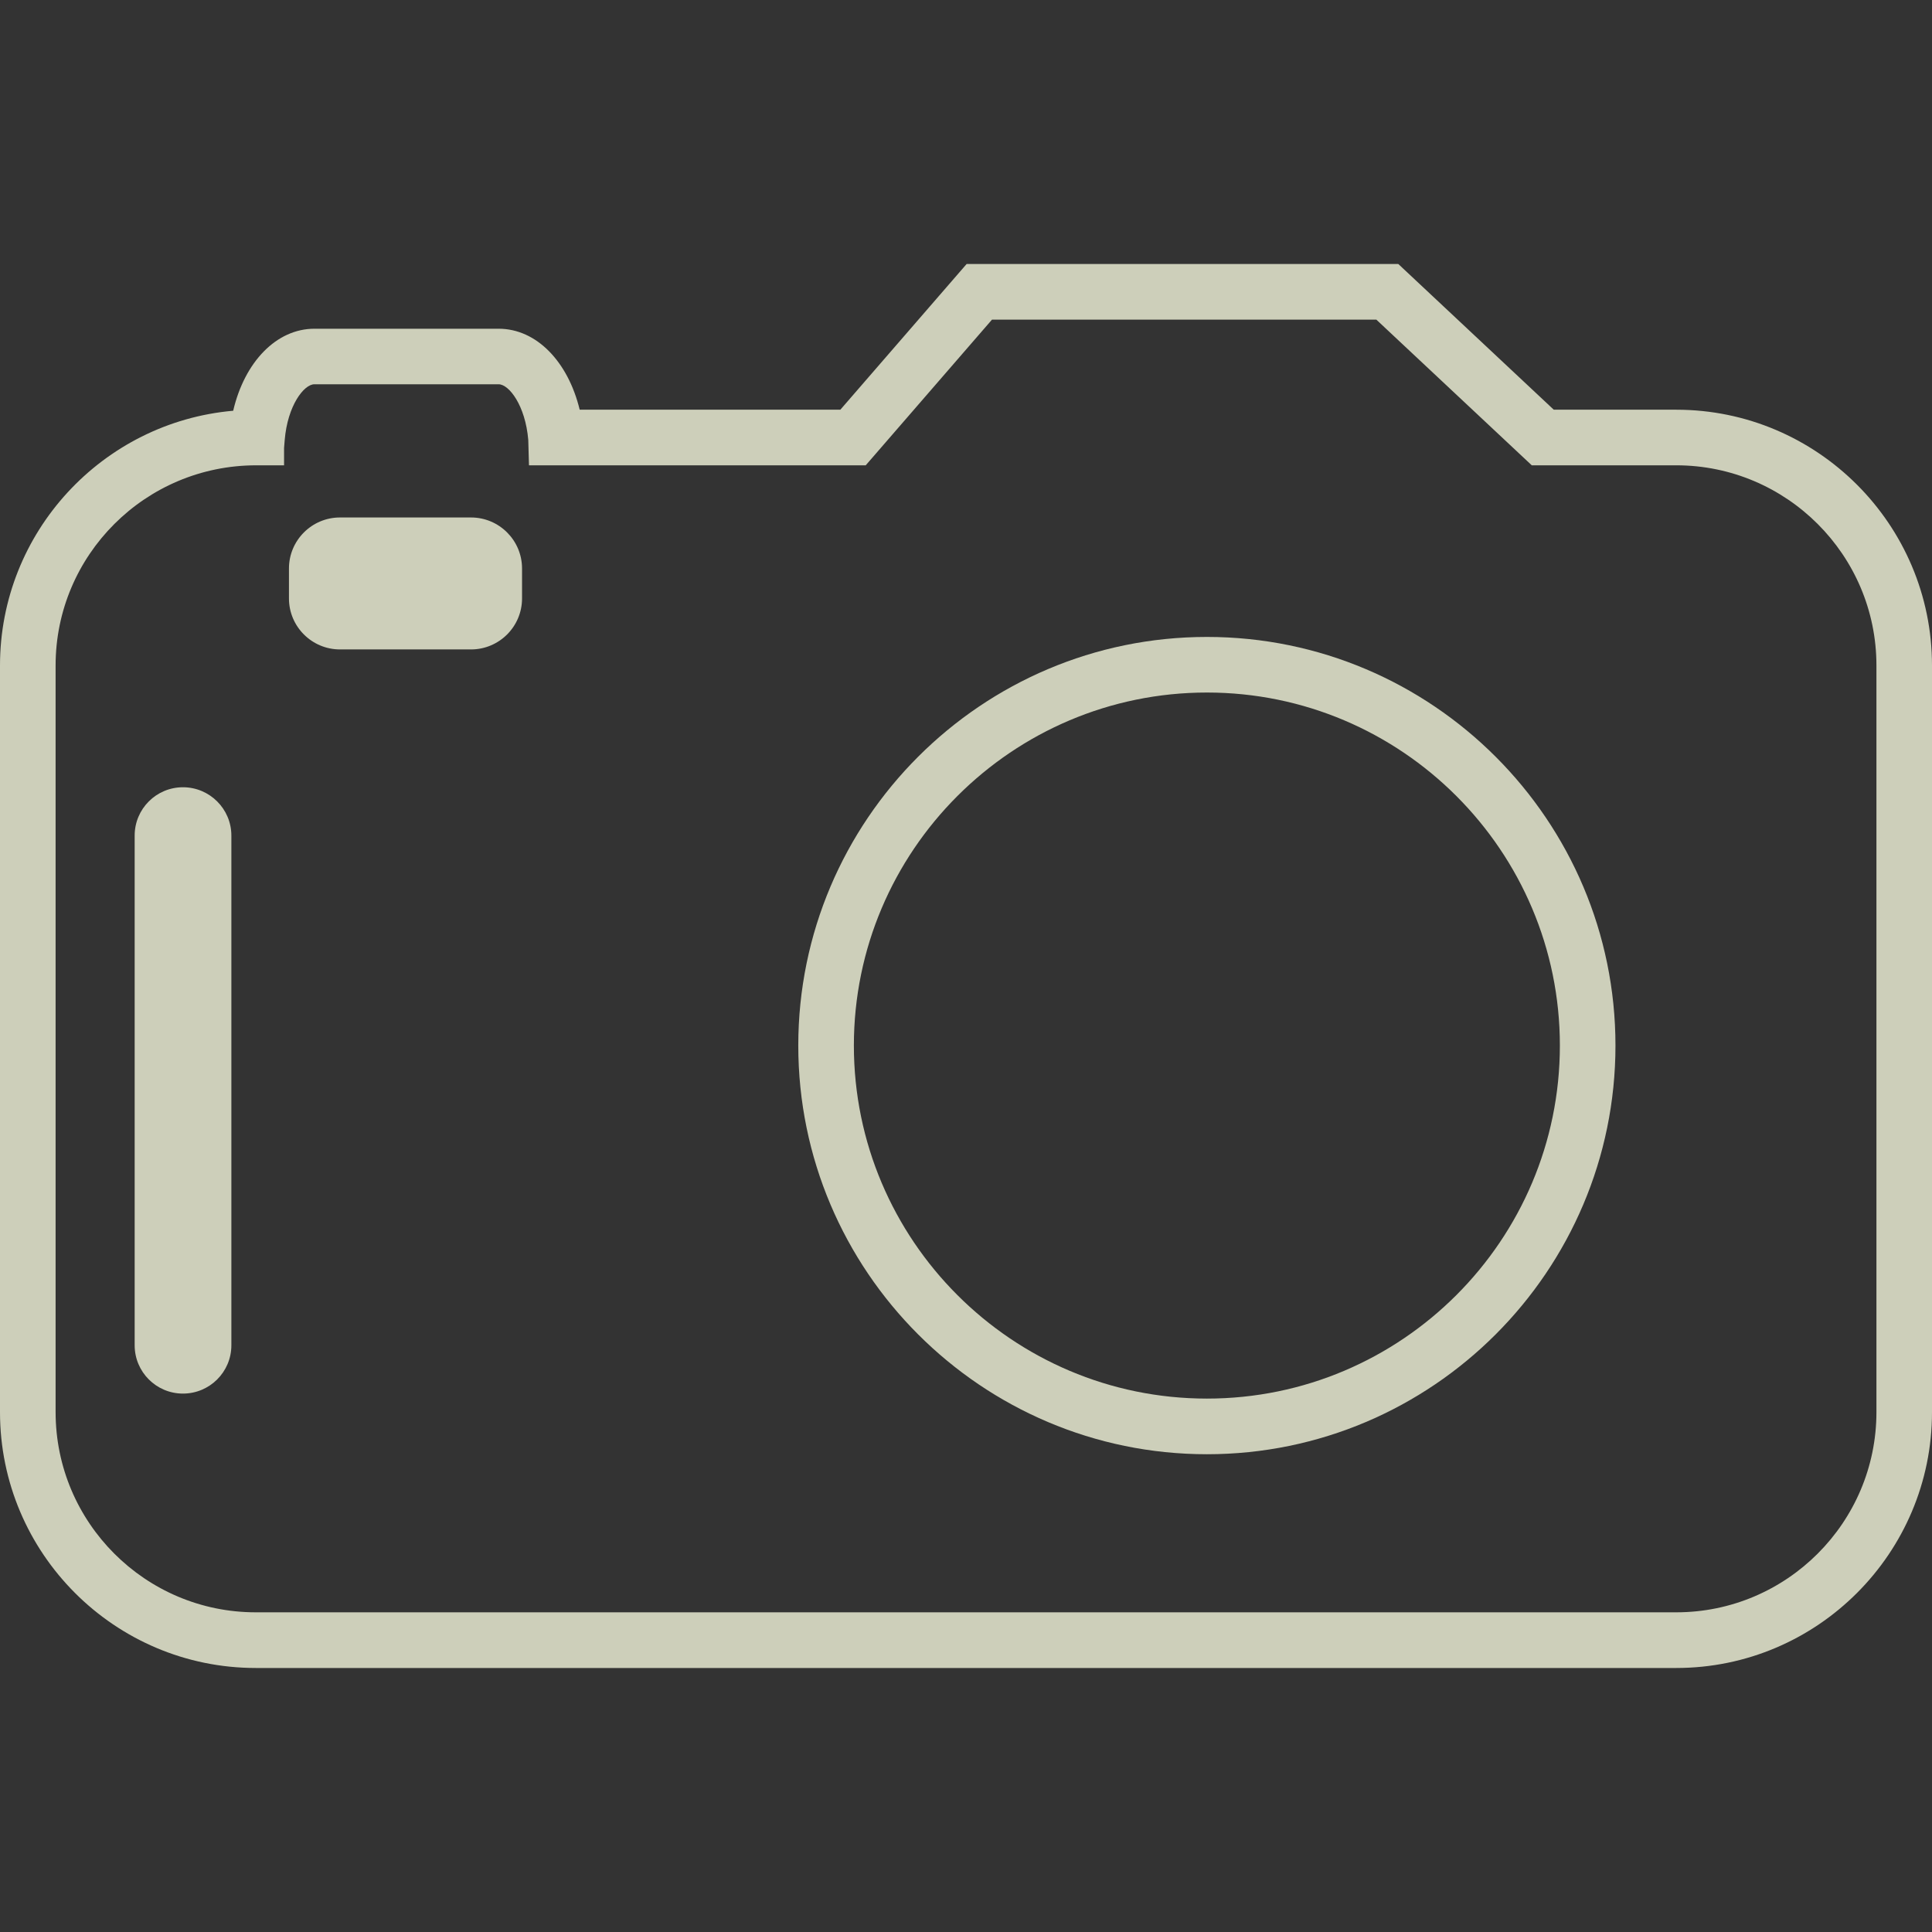 <?xml version="1.0" encoding="iso-8859-1"?>
<!-- Generator: Adobe Illustrator 18.1.1, SVG Export Plug-In . SVG Version: 6.00 Build 0)  -->
<svg version="1.1" id="Capa_1" xmlns="http://www.w3.org/2000/svg" xmlns:xlink="http://www.w3.org/1999/xlink" x="0px" y="0px"
	 viewBox="0 0 201.84 201.84" style="enable-background:new 0 0 201.84 201.84;" xml:space="preserve">
<rect x="0" y="0" width="201.84" height="201.84" fill="#333333" stroke="none"/>
<g>
	<g>
		<g>
			<path style="fill:rgba(243, 246, 220, 0.8);" d="M126.09,66.542c-23.542,0-42.692,19.154-42.692,42.689c0,23.538,19.154,42.696,42.692,42.696
				s42.681-19.158,42.681-42.696C168.771,85.696,149.628,66.542,126.09,66.542z M126.09,146.114
				c-20.339,0-36.884-16.545-36.884-36.884s16.545-36.88,36.884-36.88c20.335,0,36.873,16.541,36.873,36.88
				S146.425,146.114,126.09,146.114z"/>
		</g>
		<g>
			<path style="fill:rgba(243, 246, 220, 0.8);" d="M49.209,54.062H35.517c-2.938,0-5.329,2.387-5.329,5.329v3.131c0,2.938,2.391,5.325,5.329,5.325
				h13.693c2.938,0,5.329-2.387,5.329-5.325v-3.131C54.538,56.449,52.147,54.062,49.209,54.062z"/>
		</g>
		<g>
			<path style="fill:rgba(243, 246, 220, 0.8);" d="M19.115,82.246c-2.788,0-5.046,2.258-5.046,5.046v53.253c0,2.788,2.258,5.046,5.046,5.046
				s5.057-2.258,5.057-5.046V87.292C24.168,84.504,21.899,82.246,19.115,82.246z"/>
		</g>
		<g>
			<path style="fill:rgba(243, 246, 220, 0.8);" d="M175.12,42.803h-12.794l-16.241-15.221h-45.101L87.793,42.803H60.561
				c-1.22-5.032-4.517-8.46-8.468-8.46H32.847c-3.969,0-7.297,3.471-8.485,8.568C10.726,44.106,0,55.587,0,69.526v78.005
				c0,14.731,11.982,26.727,26.723,26.727h148.401c14.731,0,26.716-11.996,26.716-26.727V69.523
				C201.836,54.792,189.854,42.803,175.12,42.803z M196.035,147.527c0,11.531-9.384,20.915-20.915,20.915H26.72
				c-11.538,0-20.911-9.384-20.911-20.915V69.523c0-11.527,9.373-20.911,20.958-20.911h2.91V46.79l0.068-0.837
				c0.301-3.593,2.015-5.808,3.099-5.808H52.09c1.088,0,2.795,2.212,3.099,5.808l0.075,2.659h35.18l13.192-15.221h40.151
				l16.241,15.221h15.092c11.531,0,20.915,9.384,20.915,20.911C196.035,69.523,196.035,147.527,196.035,147.527z"/>
		</g>
	</g>
</g>
<g>
</g>
<g>
</g>
<g>
</g>
<g>
</g>
<g>
</g>
<g>
</g>
<g>
</g>
<g>
</g>
<g>
</g>
<g>
</g>
<g>
</g>
<g>
</g>
<g>
</g>
<g>
</g>
<g>
</g>
</svg>

